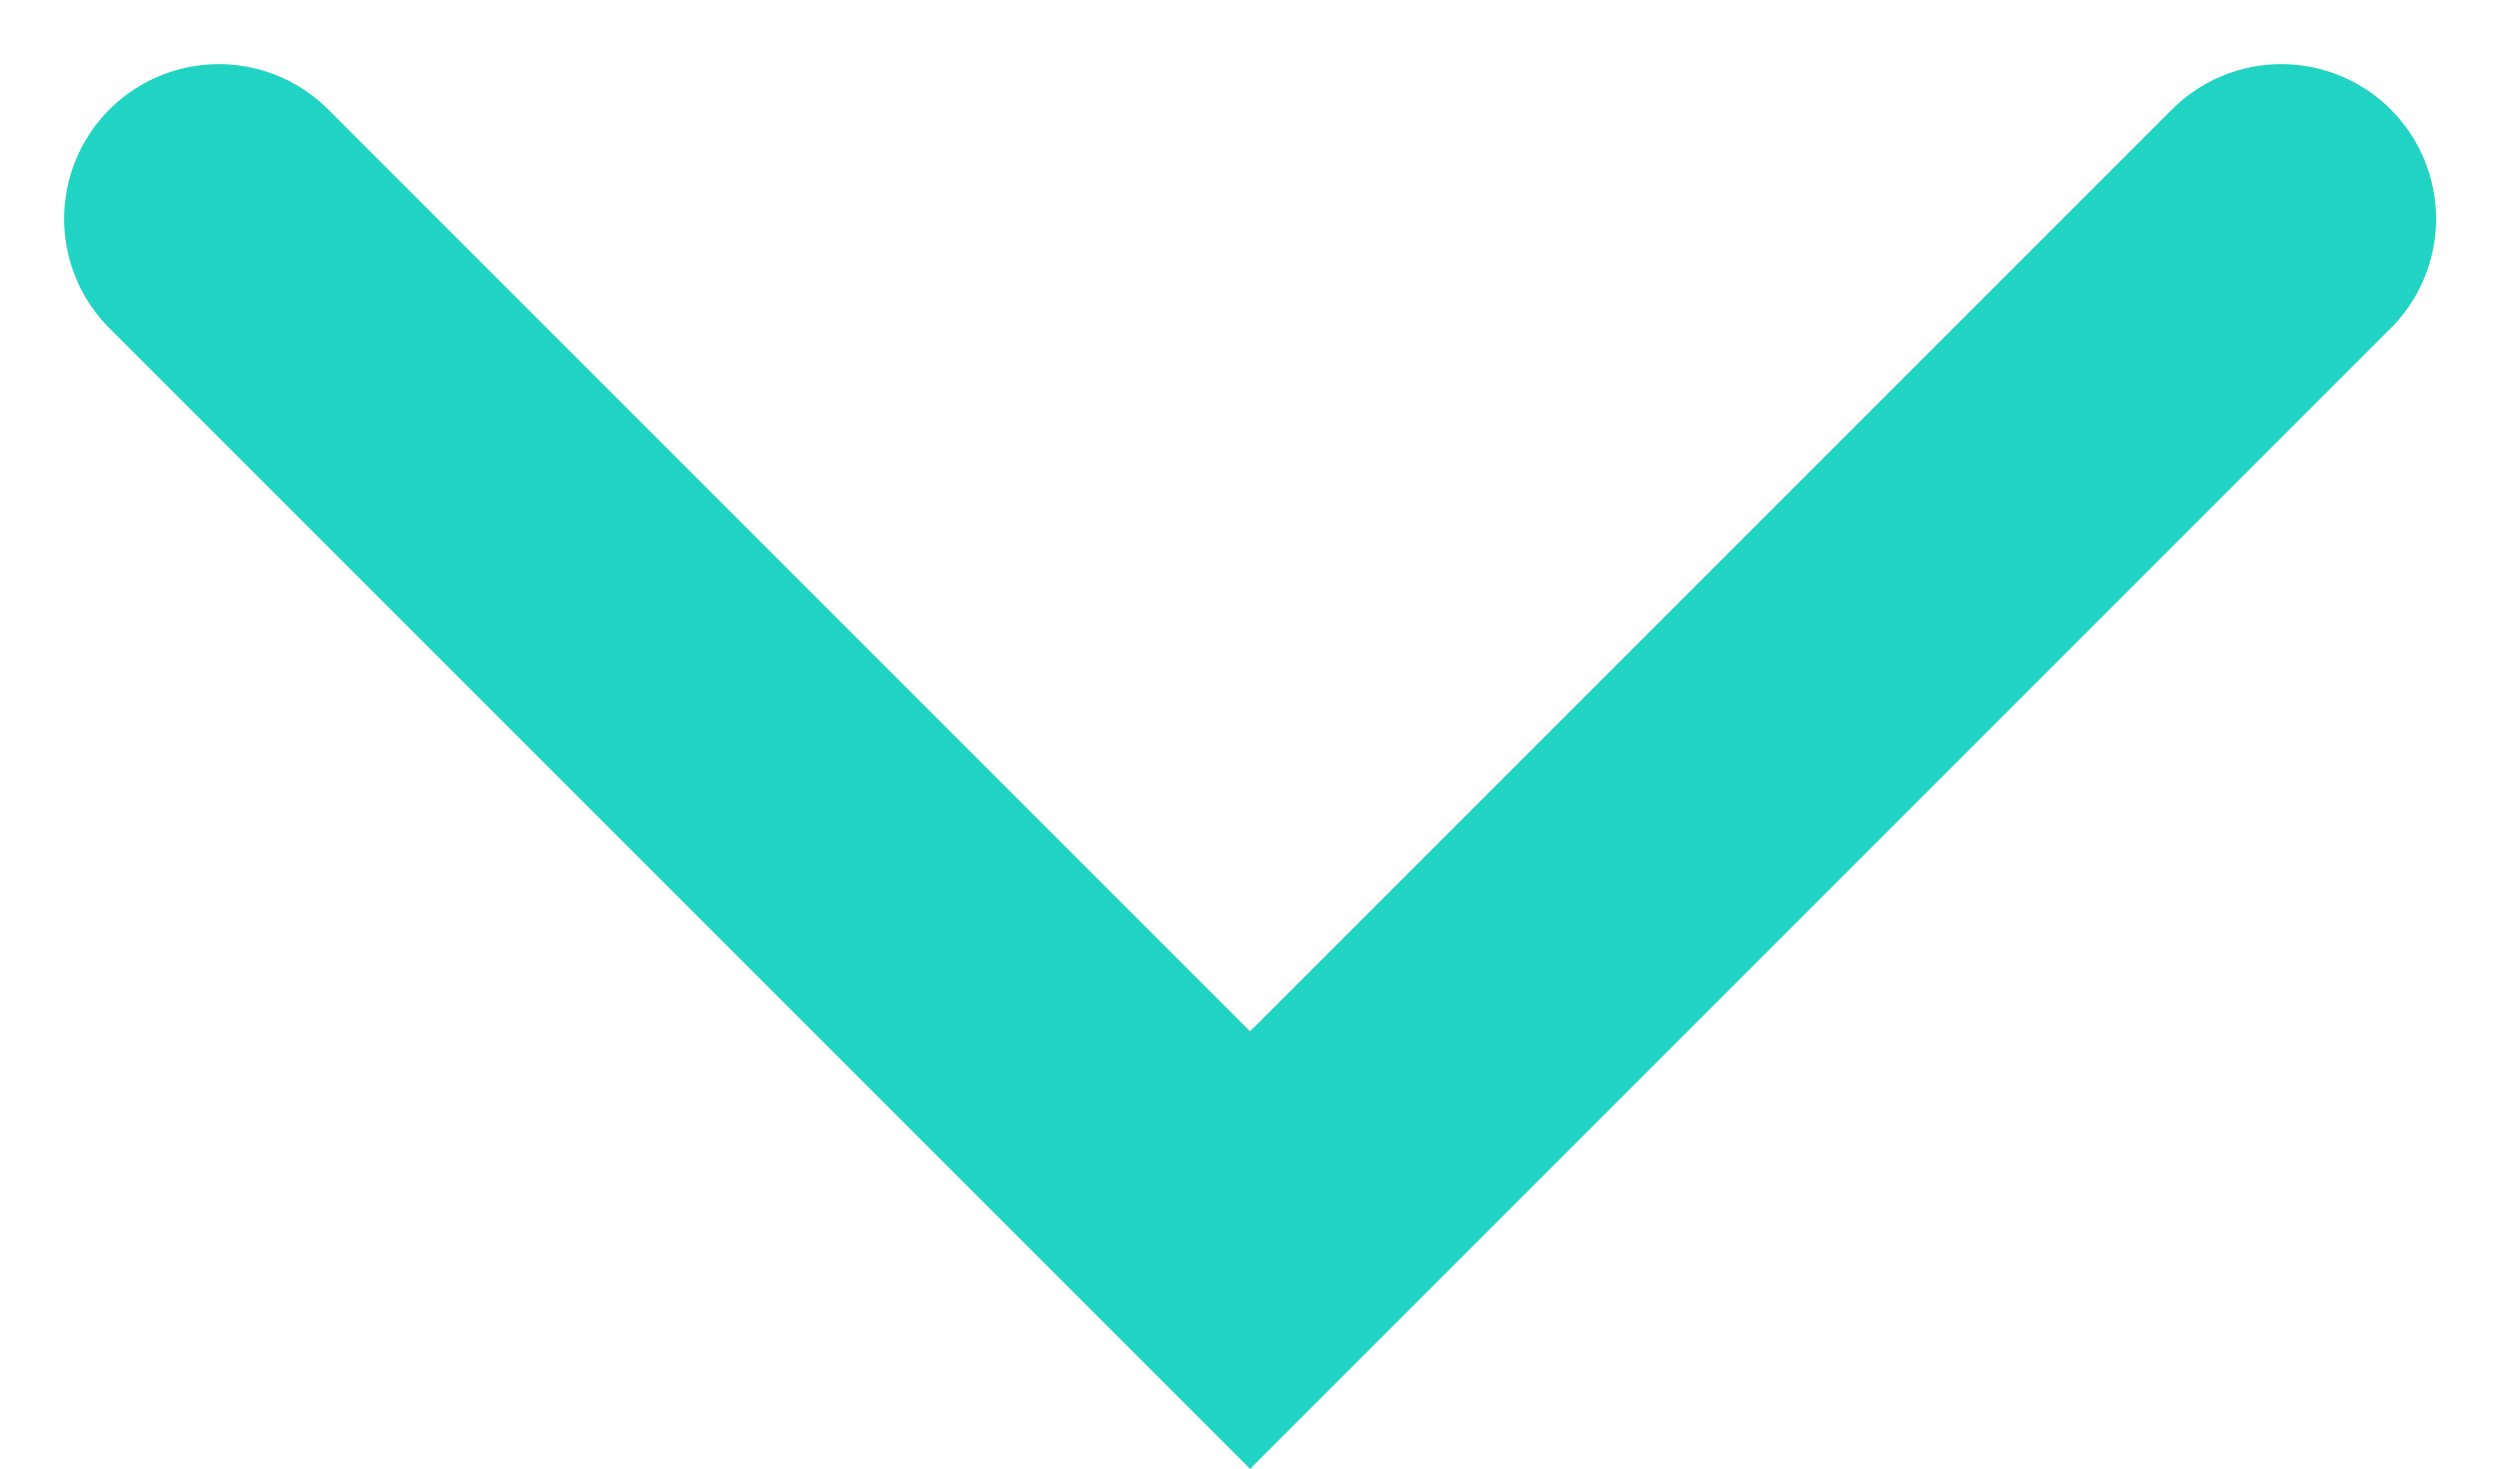 <svg xmlns="http://www.w3.org/2000/svg" width="12.121" height="7.121" viewBox="0 0 12.121 7.121">
  <path id="Path_210" data-name="Path 210" d="M169.674,304.457l5,5,5-5" transform="translate(-168.613 -303.396)" fill="none" stroke="#20d3c2" stroke-linecap="round" stroke-miterlimit="10" stroke-width="1.5"/>
</svg>
